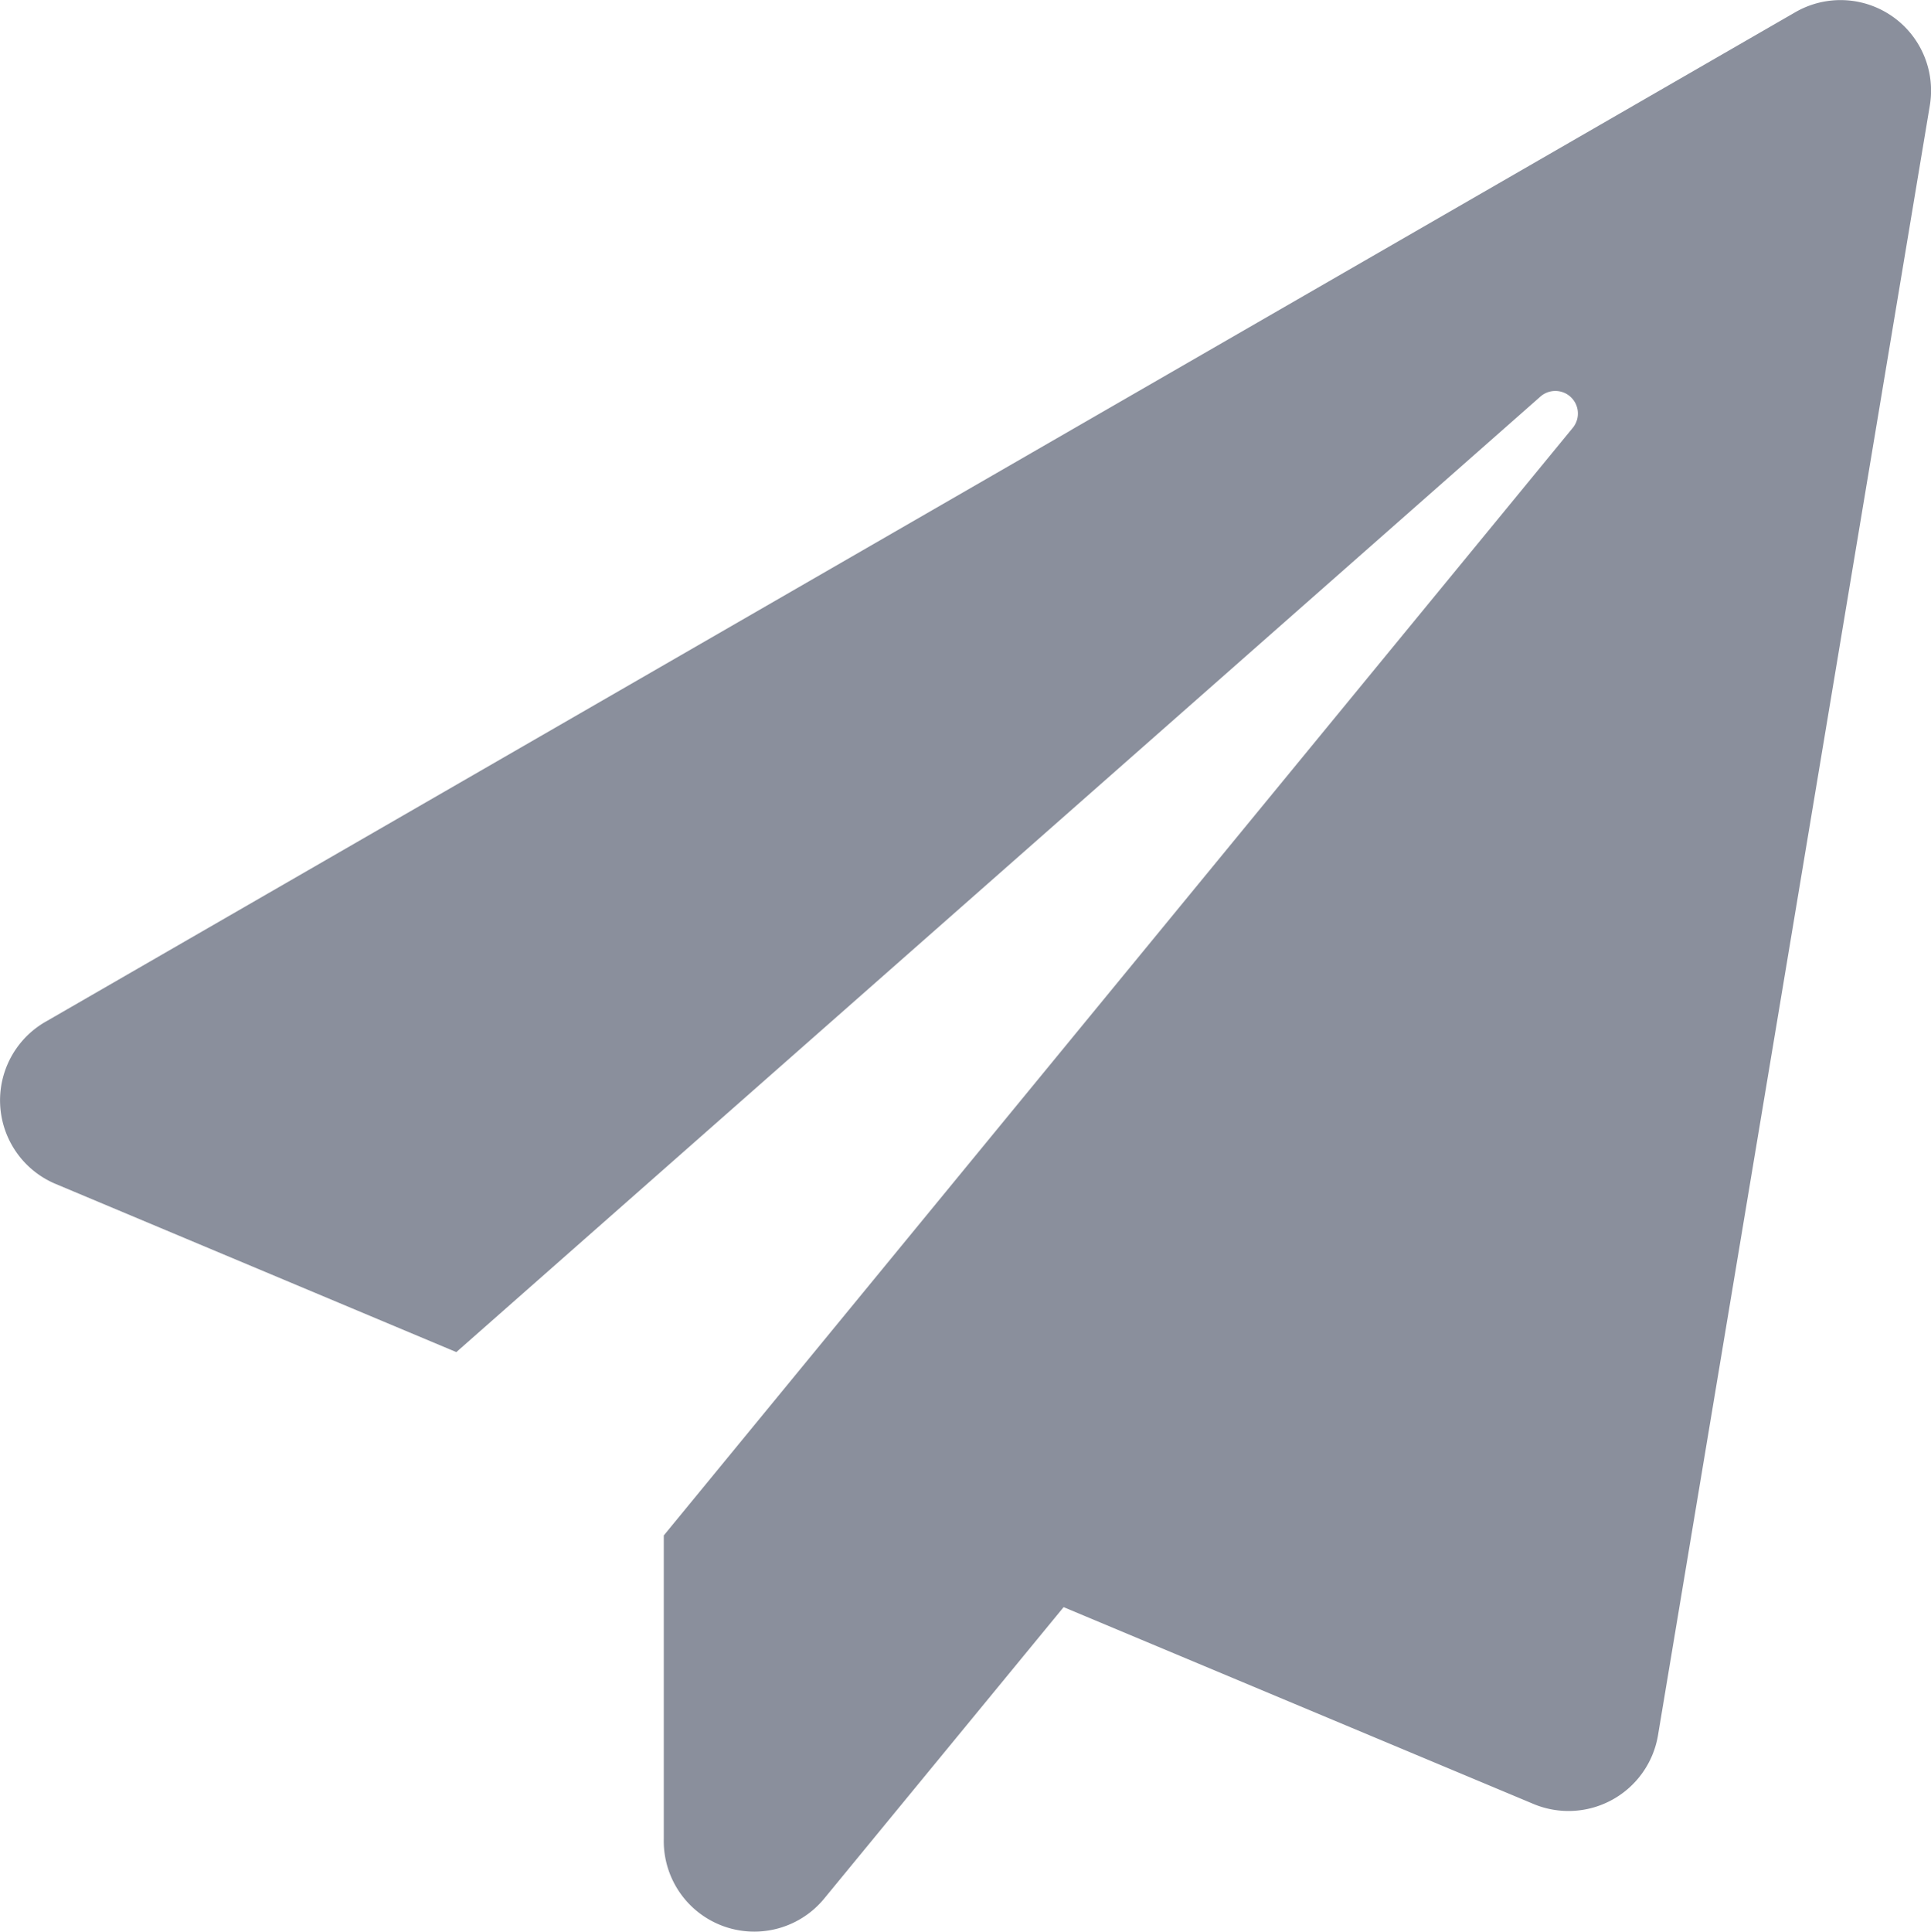 <svg xmlns="http://www.w3.org/2000/svg" width="16" height="16.005" viewBox="0 0 16 16.005">
  <path id="paper-plane" d="M14.886.07.4,8.427a.751.751,0,0,0,.069,1.35l3.322,1.394L12.77,3.258a.187.187,0,0,1,.269.259L5.51,12.69v2.516a.75.75,0,0,0,1.328.494l1.985-2.416,3.894,1.631a.752.752,0,0,0,1.031-.569L16,.845A.75.75,0,0,0,14.886.07Z" transform="translate(-0.01 0.031)" fill="#8a8f9c"/>
</svg>
